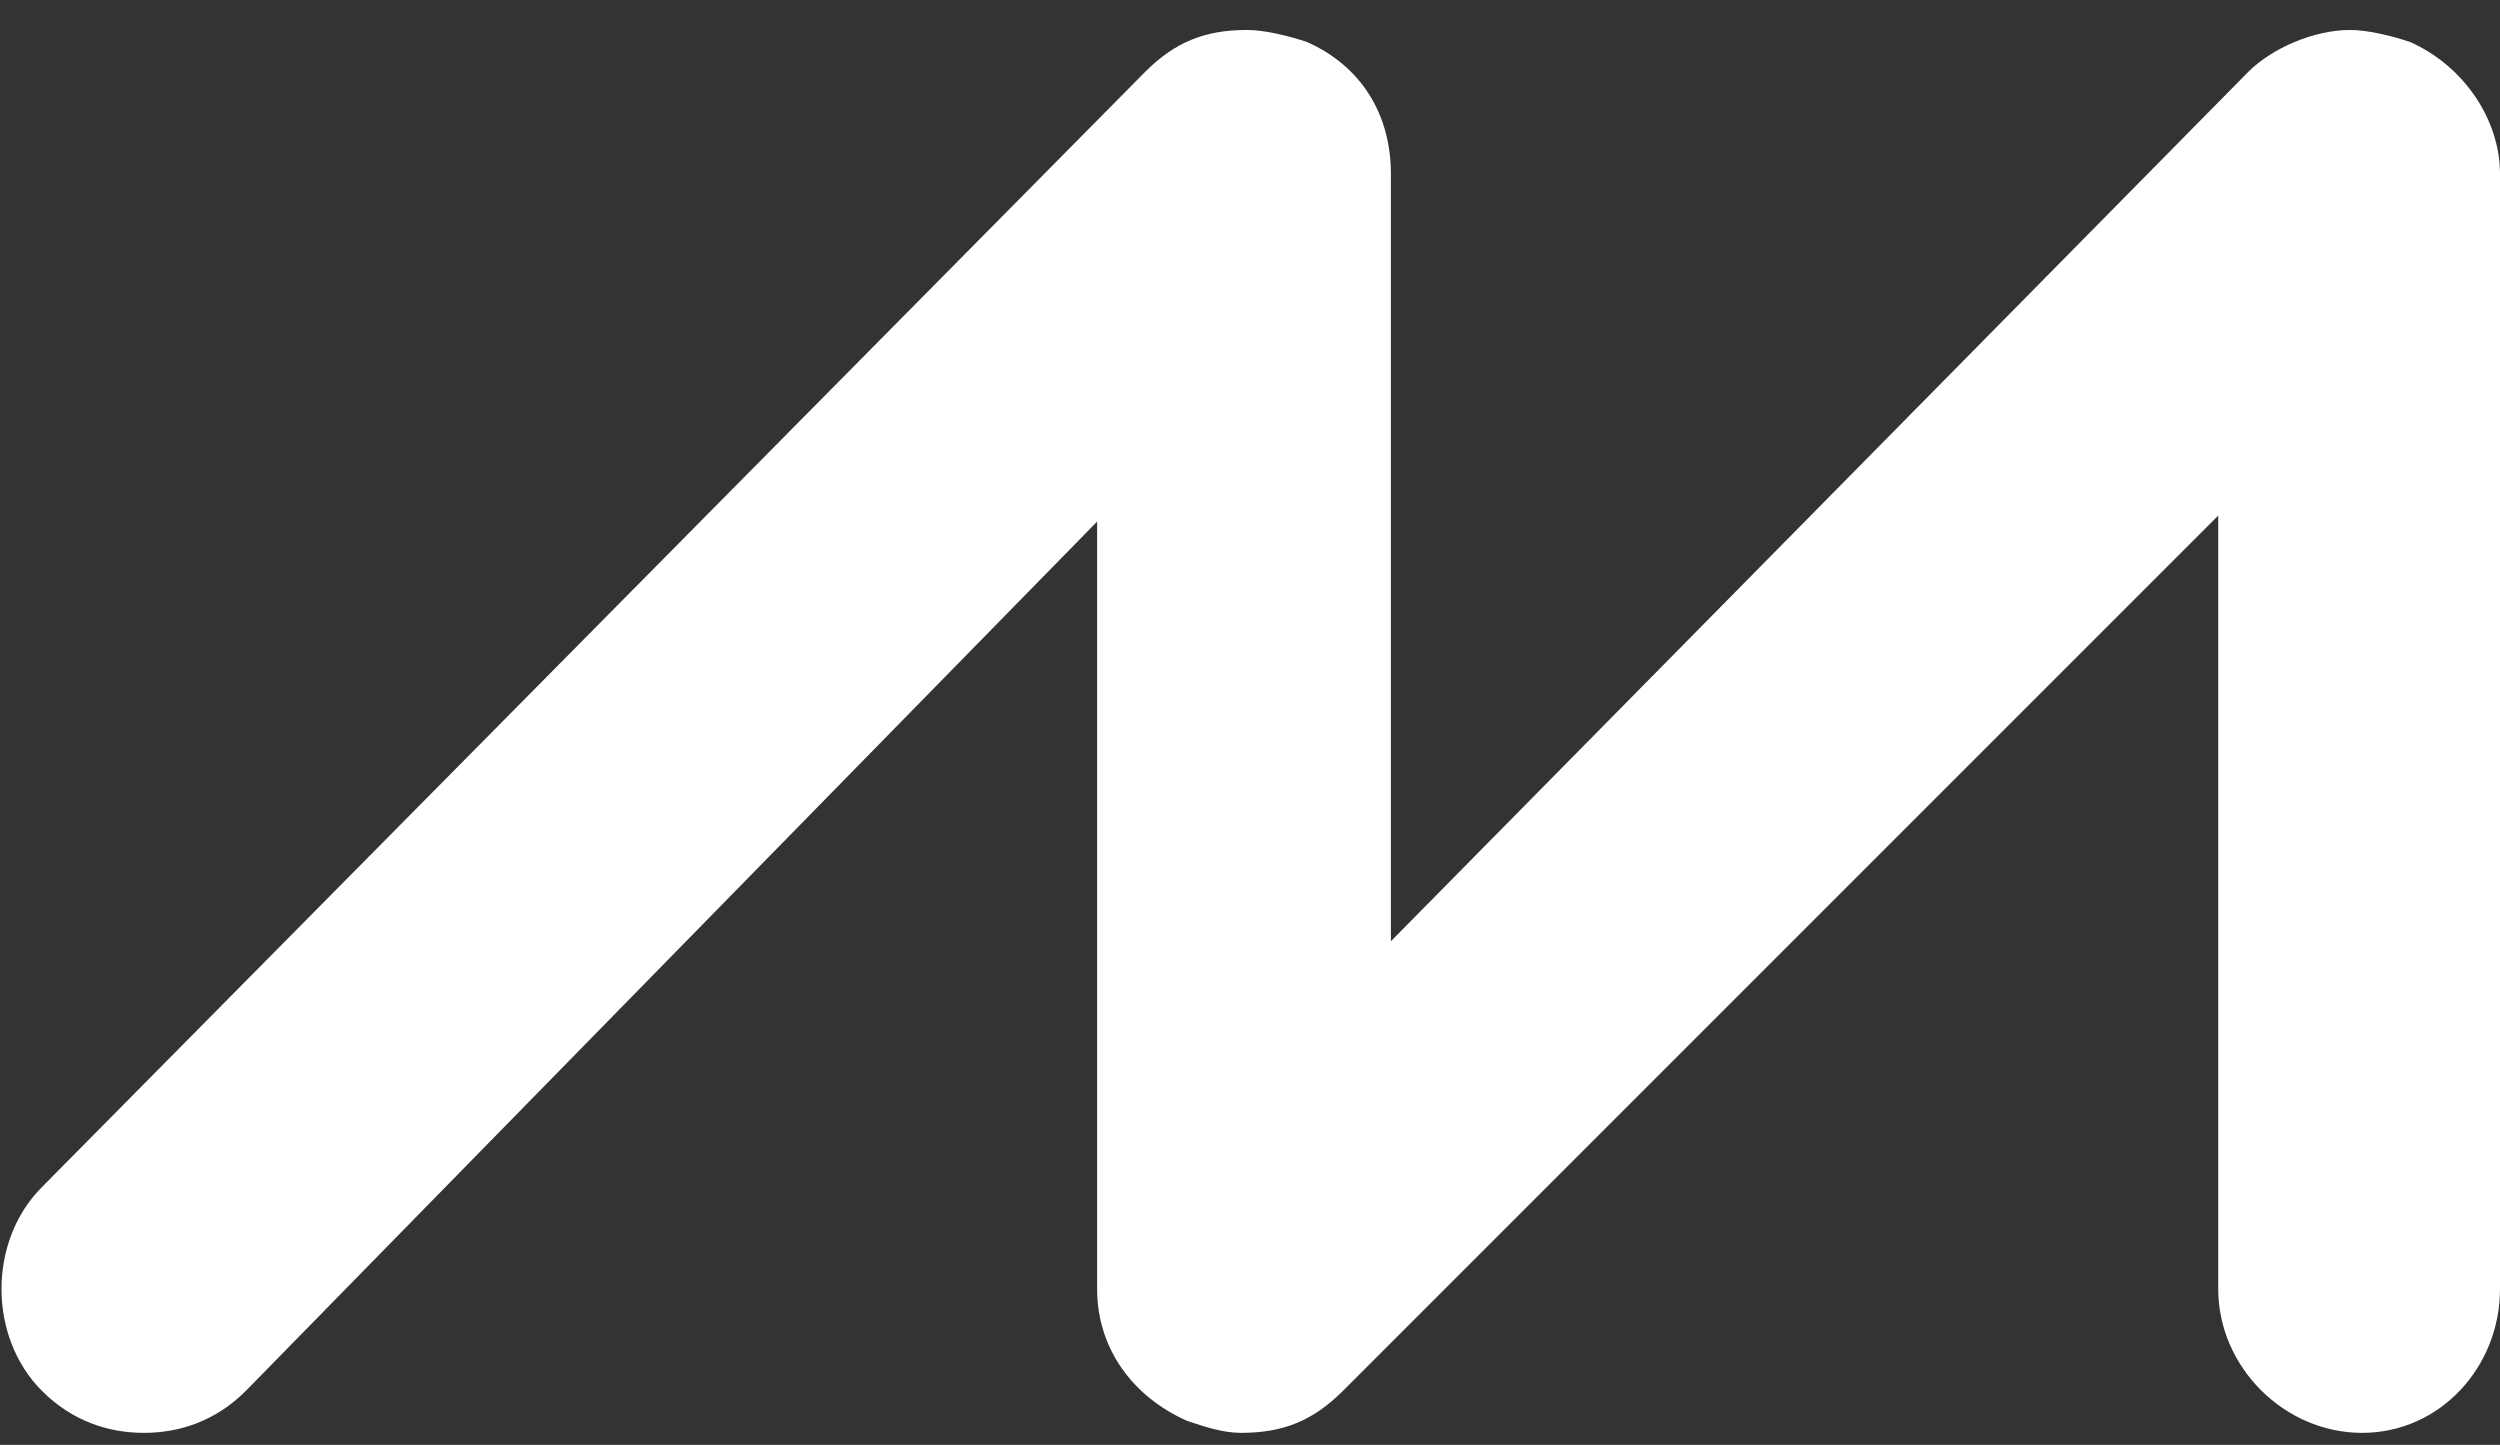<?xml version="1.0" encoding="utf-8"?>
<!-- Generator: Adobe Illustrator 20.0.0, SVG Export Plug-In . SVG Version: 6.00 Build 0)  -->
<!DOCTYPE svg PUBLIC "-//W3C//DTD SVG 1.1//EN" "http://www.w3.org/Graphics/SVG/1.1/DTD/svg11.dtd">
<svg version="1.1" id="Ebene_1" xmlns="http://www.w3.org/2000/svg" xmlns:xlink="http://www.w3.org/1999/xlink" x="0px" y="0px"
	 viewBox="0 0 41.7 24.1" enable-background="new 0 0 41.7 24.1" xml:space="preserve">
<rect x="0" y="0" width="41.7" height="24.1" fill="#333333" stroke="none"/>
<path fill="#FFFFFF" d="M4.1,23.2c-0.5,0.5-1.1,0.7-1.7,0.7c-0.6,0-1.2-0.2-1.7-0.7c-0.9-0.9-0.9-2.5,0-3.4L19.1,1.2
	c0.5-0.5,1-0.7,1.7-0.7c0.3,0,0.7,0.1,1,0.2c0.9,0.4,1.4,1.2,1.4,2.2v12.8L37.5,1.2c0.4-0.4,1.1-0.7,1.7-0.7c0.3,0,0.7,0.1,1,0.2
	c0.9,0.4,1.5,1.3,1.5,2.2v18.6c0,1.3-1,2.4-2.3,2.4c-1.3,0-2.4-1.1-2.4-2.4V8.6L22.4,23.2c-0.5,0.5-1,0.7-1.7,0.7
	c-0.3,0-0.6-0.1-0.9-0.2c-0.9-0.4-1.5-1.2-1.5-2.2V8.7L4.1,23.2z"/>
</svg>
